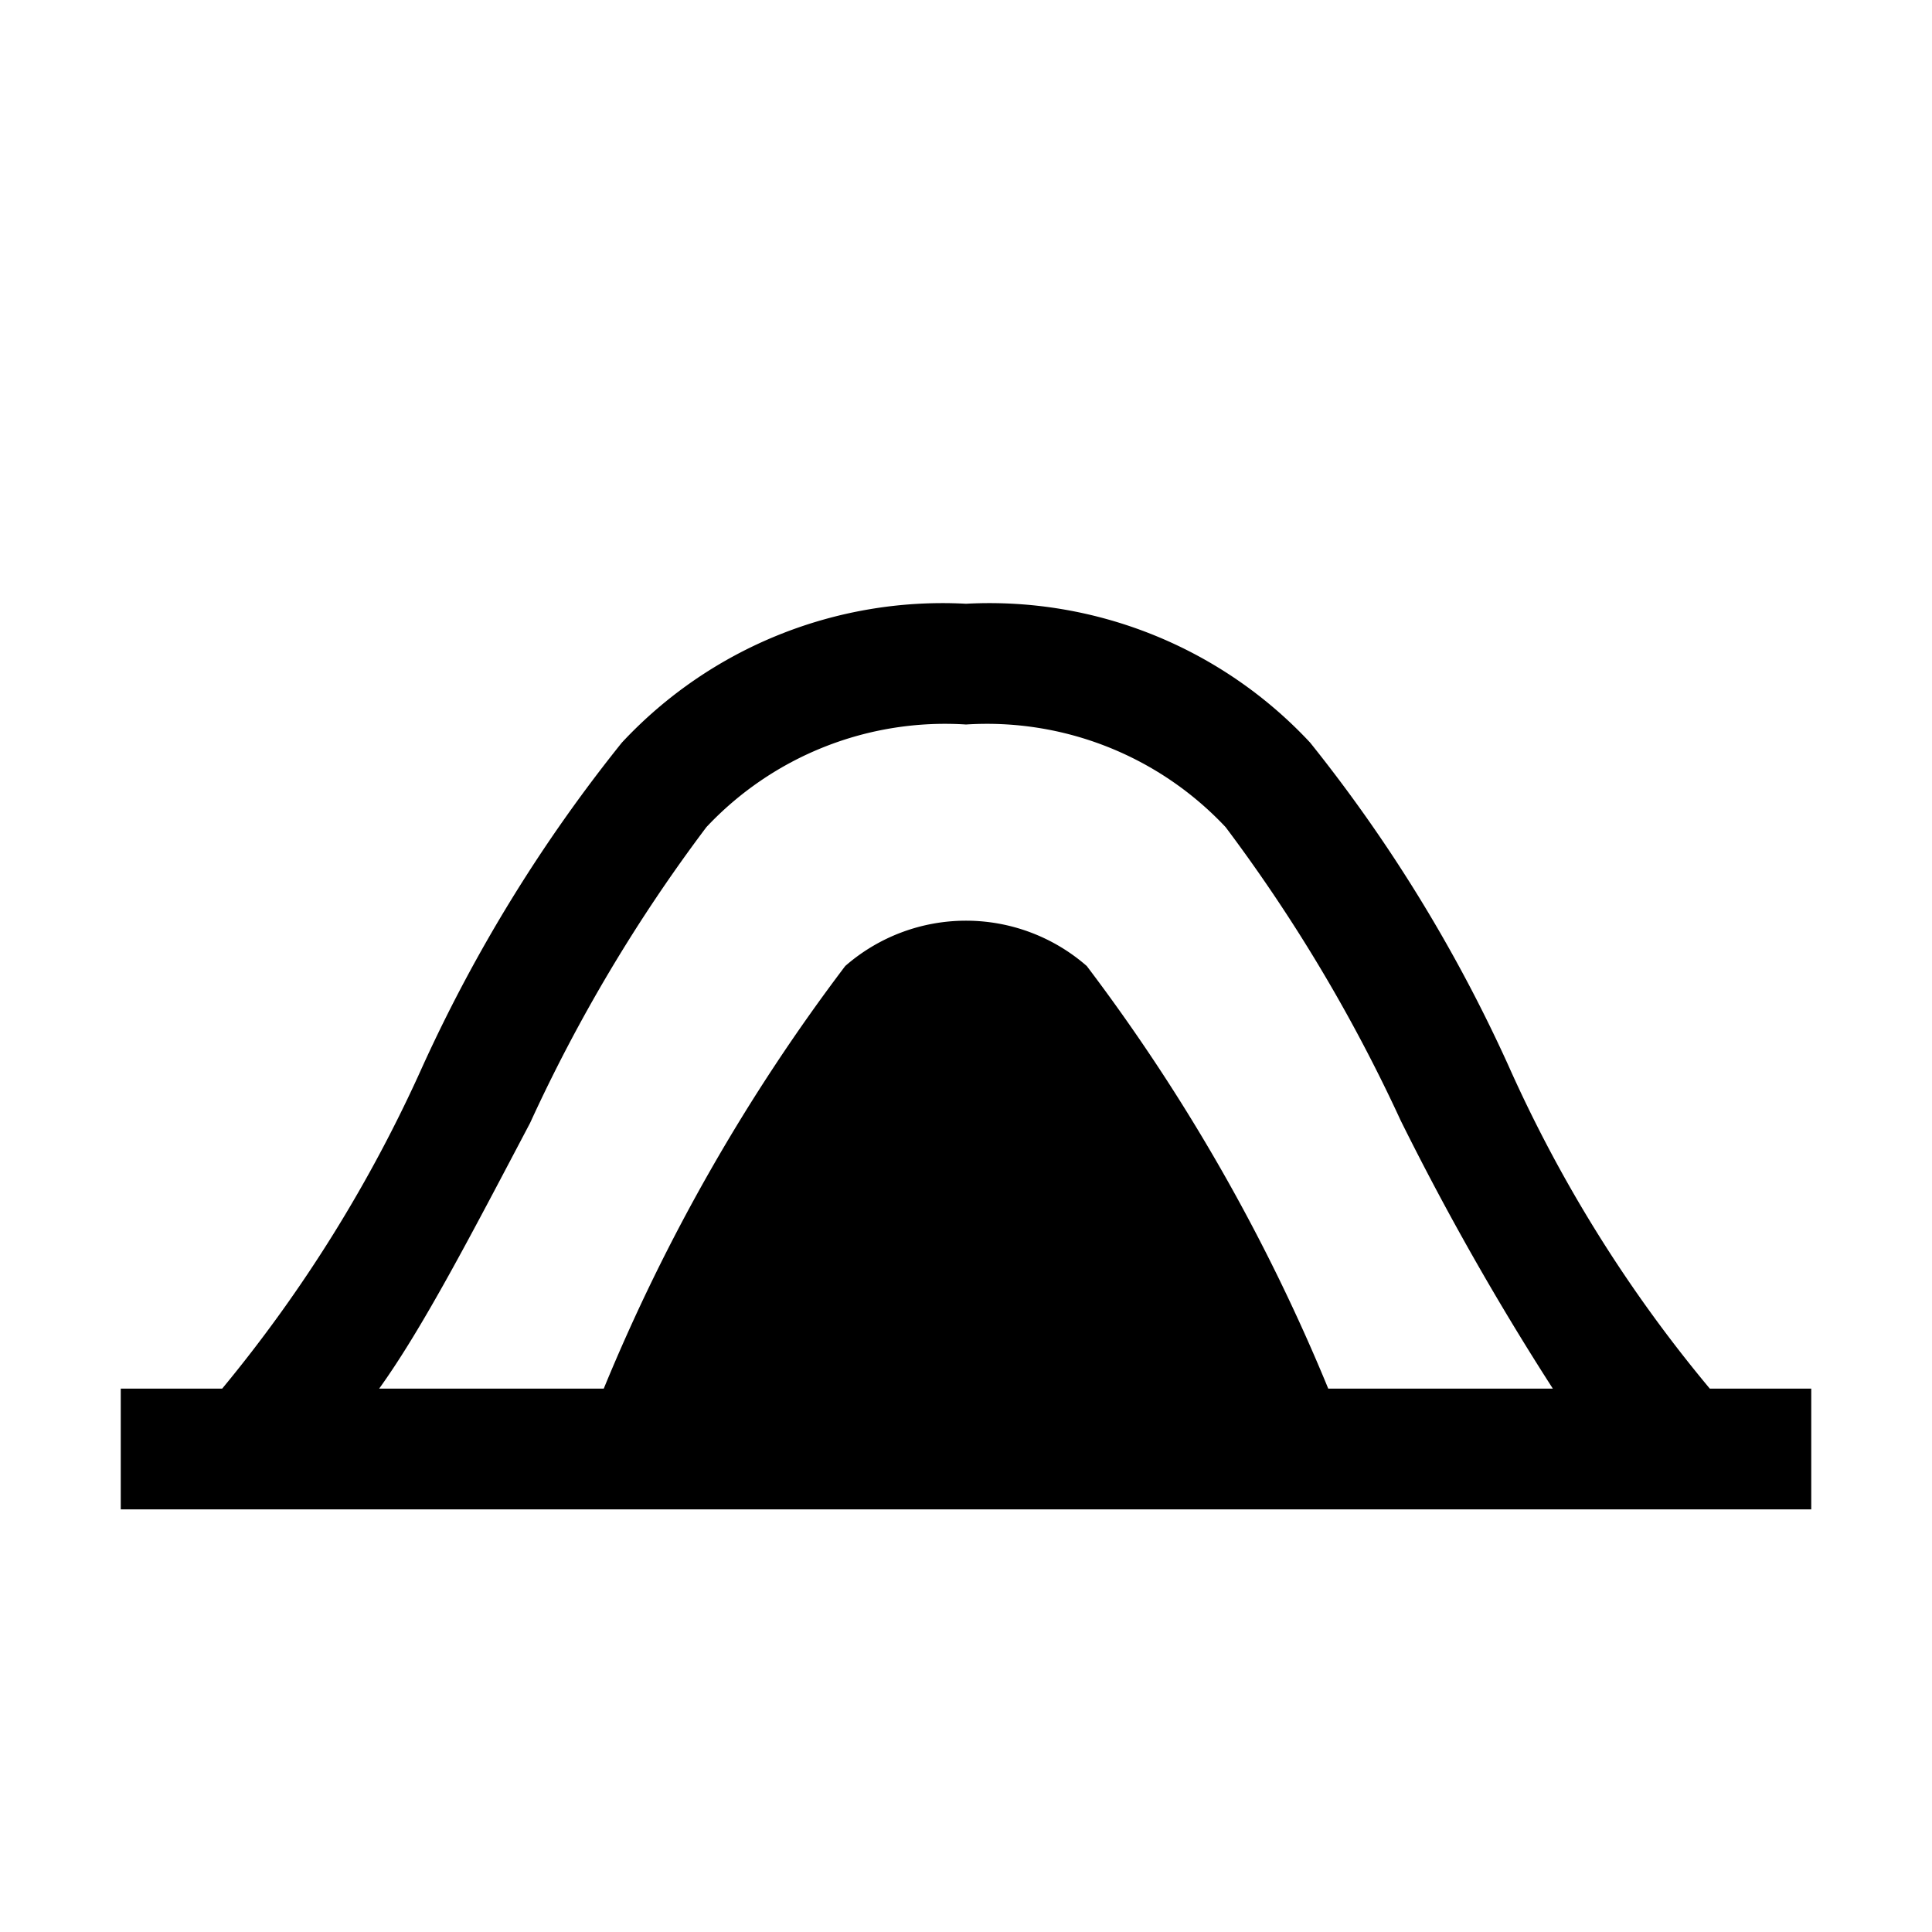 <svg id="Sprites" xmlns="http://www.w3.org/2000/svg" viewBox="0 0 16 16"><defs><style>.cls-1{fill:none;}</style></defs><g id="cave_pnt_black"><rect id="bbox_16" class="cls-1" width="16" height="16"/><path id="cave" d="M14.16,11.5a11.43,11.43,0,0,1-1.67-2.68,12.58,12.58,0,0,0-1.64-2.67A3.63,3.63,0,0,0,8,5,3.63,3.63,0,0,0,5.15,6.15,12.66,12.66,0,0,0,3.5,8.83,11.7,11.7,0,0,1,1.84,11.5H1v1H15v-1ZM4.39,9.3A13.23,13.23,0,0,1,5.85,6.85,2.71,2.71,0,0,1,8,6a2.71,2.71,0,0,1,2.15.85A13.35,13.35,0,0,1,11.6,9.28a23,23,0,0,0,1.26,2.22H11A15.66,15.66,0,0,0,9,8,1.52,1.52,0,0,0,7,8a15.66,15.66,0,0,0-2,3.5H3.14C3.5,11,3.9,10.23,4.39,9.3Z"/></g></svg>